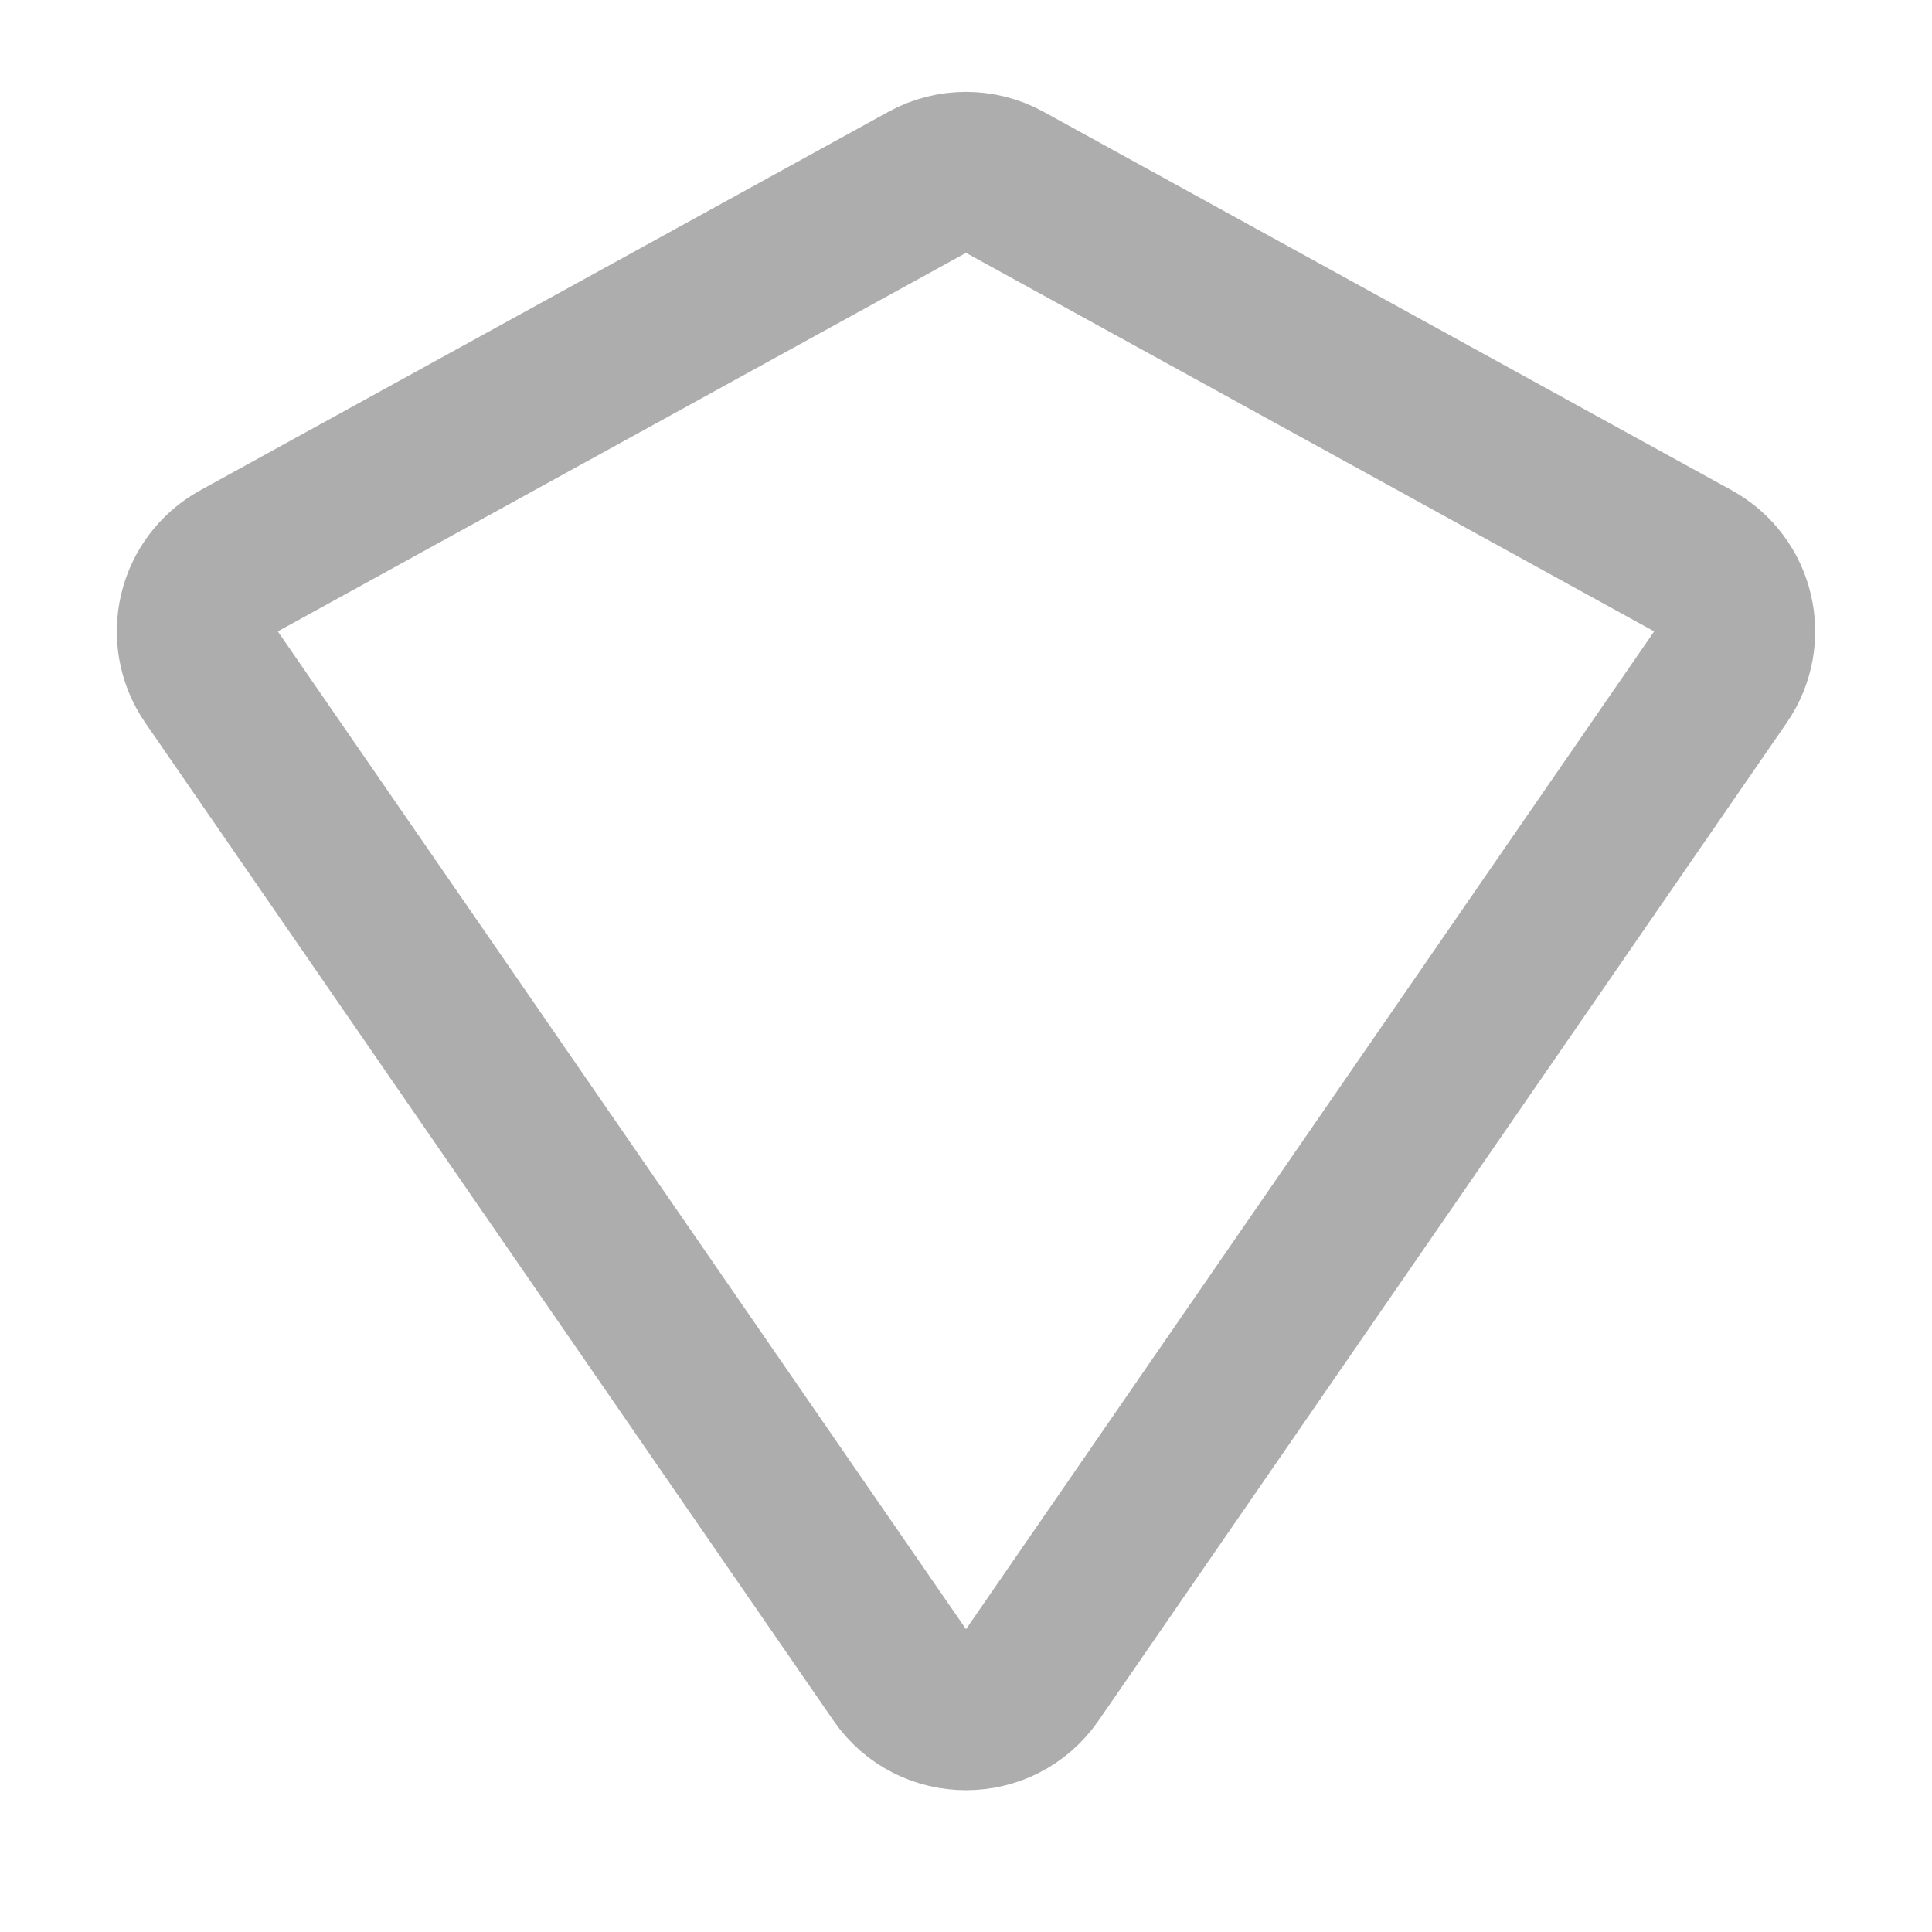 <?xml version="1.0" encoding="UTF-8"?><svg width="28" height="28" viewBox="0 0 48 48" fill="none" xmlns="http://www.w3.org/2000/svg"><path d="M5.939 13.934L23.036 4.53C23.636 4.2 24.364 4.2 24.964 4.53L42.061 13.934C43.099 14.504 43.416 15.847 42.744 16.822L25.646 41.613C24.852 42.765 23.148 42.765 22.354 41.613L5.256 16.822C4.584 15.847 4.901 14.504 5.939 13.934Z" fill="none" stroke="#adadad" stroke-width="4"/></svg>